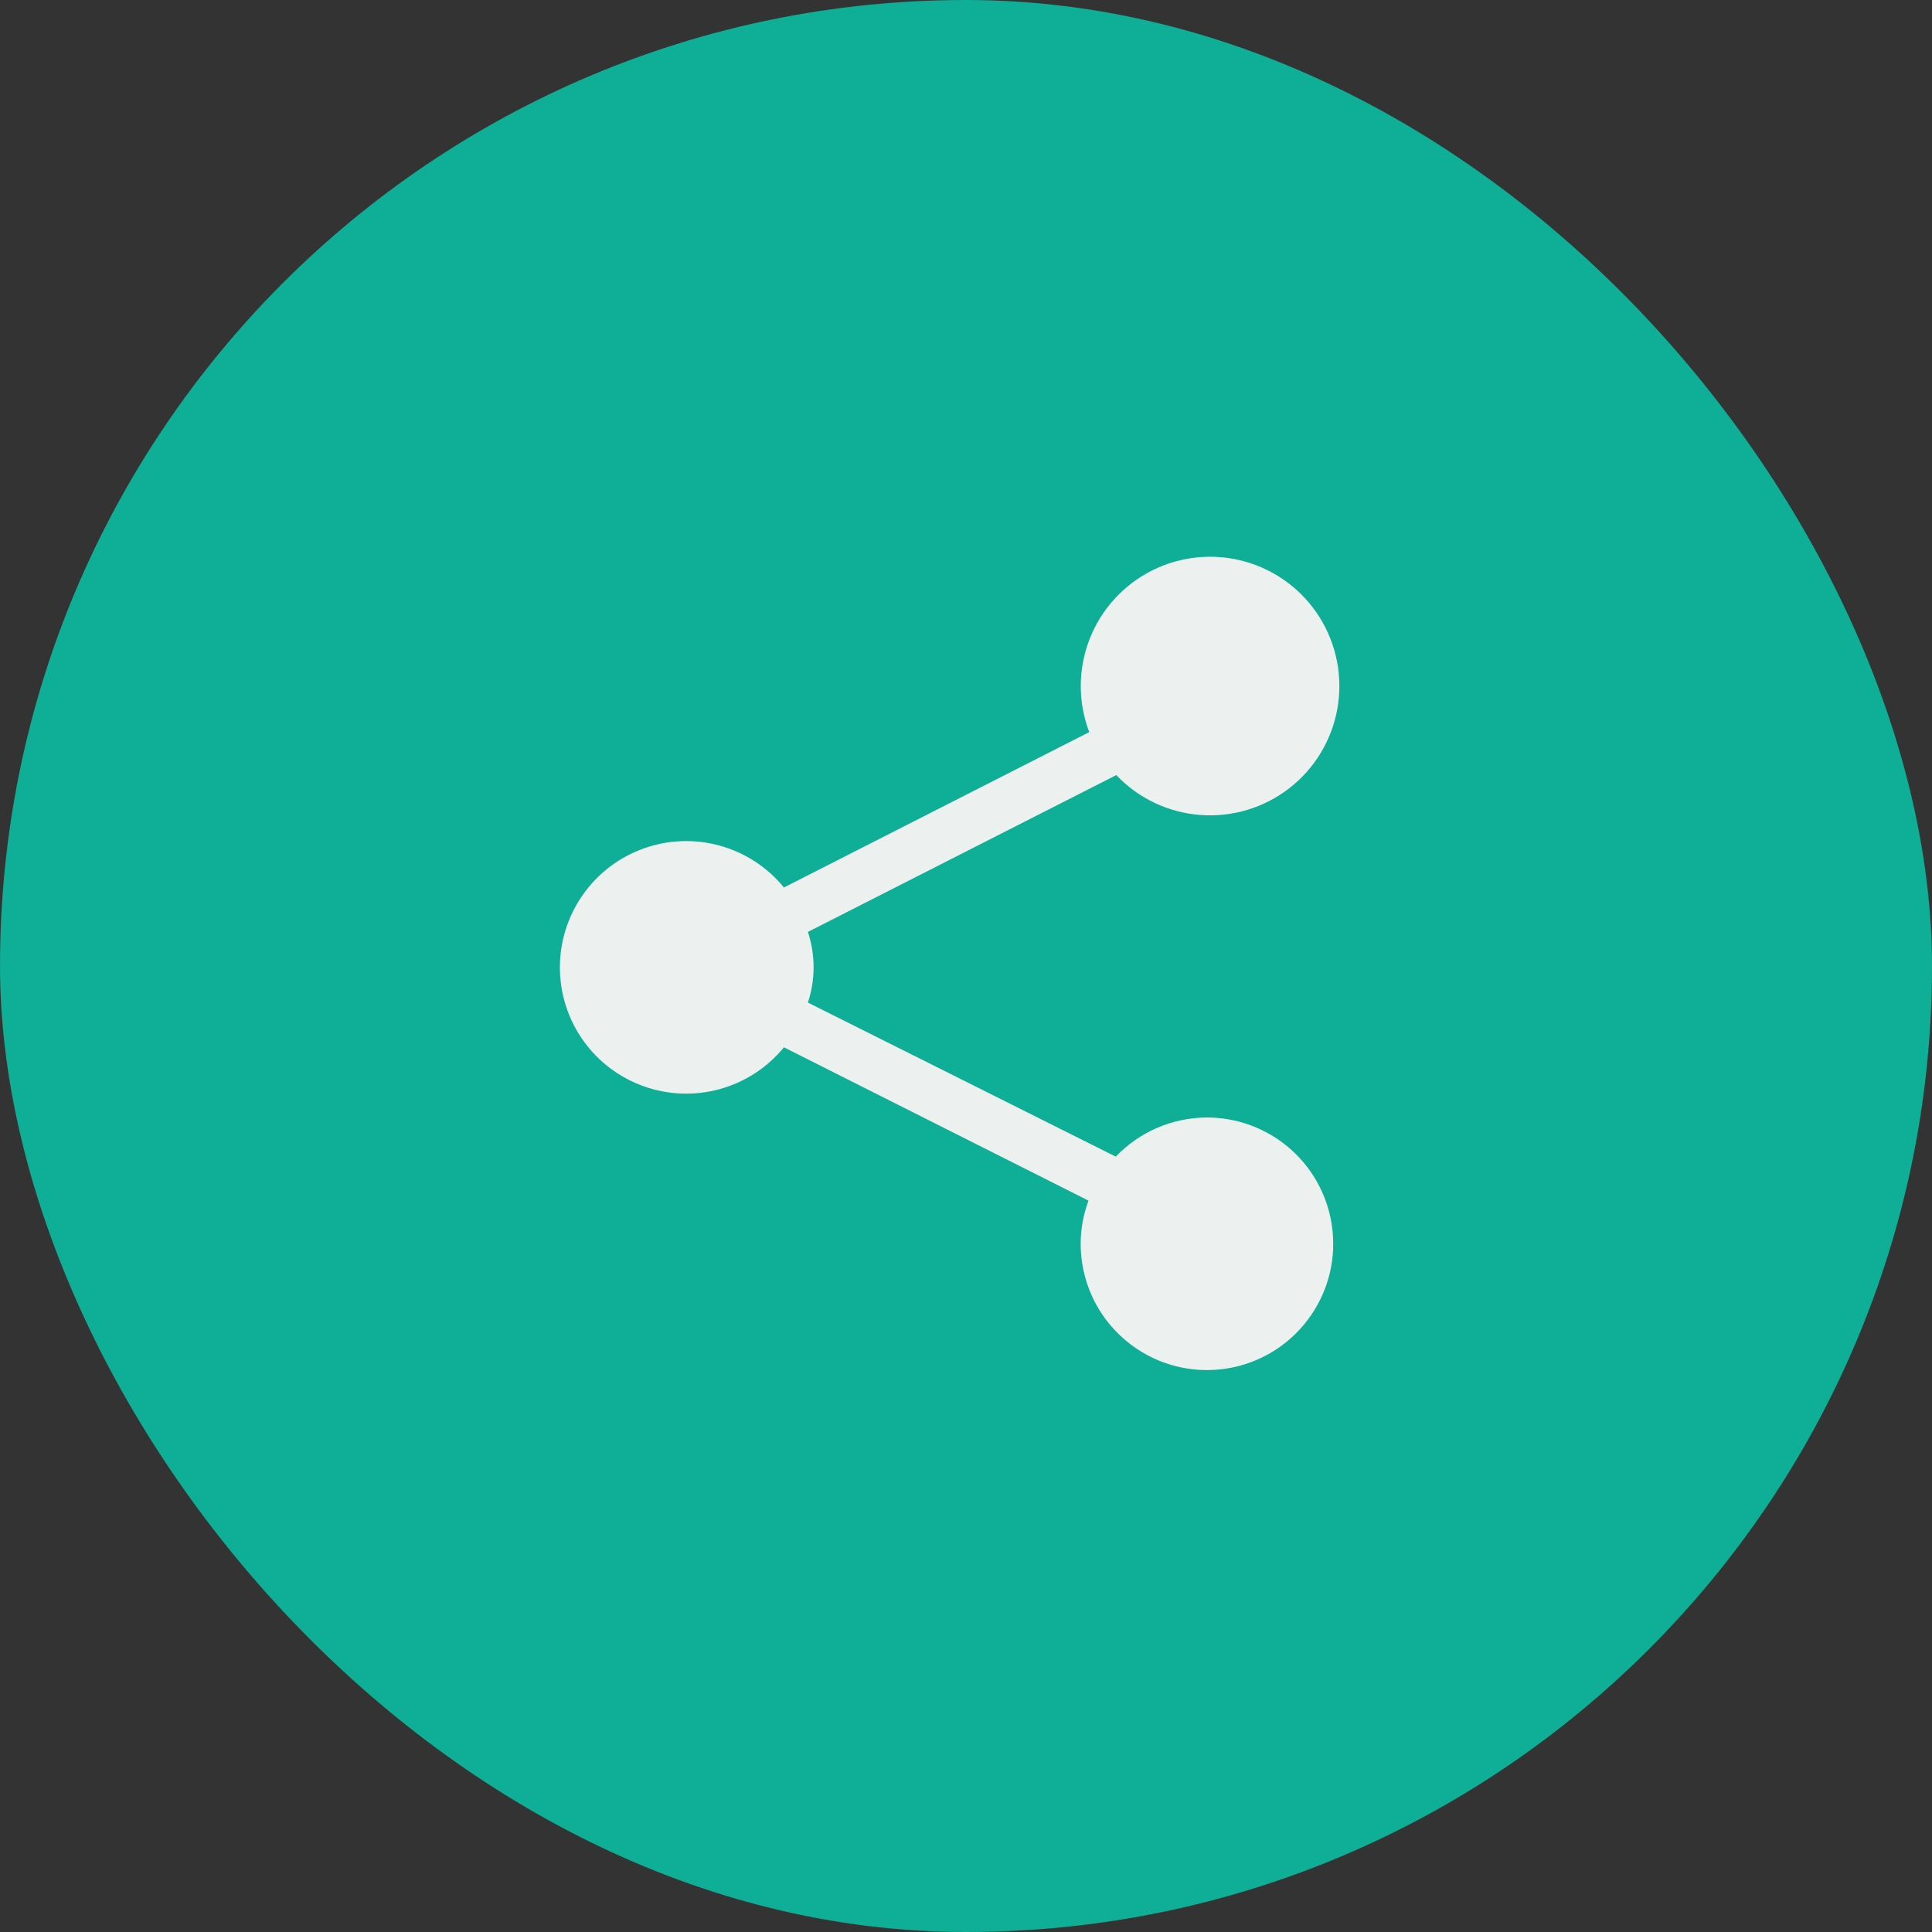 <svg width="34" height="34" viewBox="0 0 34 34" fill="none" xmlns="http://www.w3.org/2000/svg">
<rect x="0" y="0" width="34" height="34" fill="#333333" stroke="none"/>
<rect width="34" height="34" rx="17" fill="#0FAE96"/>
<path d="M21.236 19.666C20.936 19.668 20.64 19.729 20.365 19.848C20.09 19.966 19.842 20.139 19.636 20.355L14.218 17.644C14.351 17.24 14.351 16.804 14.218 16.4L19.645 13.64C20.033 14.049 20.56 14.3 21.123 14.342C21.686 14.385 22.245 14.217 22.691 13.87C23.137 13.524 23.438 13.024 23.536 12.468C23.634 11.912 23.522 11.339 23.221 10.861C22.92 10.383 22.452 10.034 21.909 9.882C21.365 9.73 20.784 9.785 20.279 10.037C19.773 10.29 19.38 10.721 19.175 11.247C18.97 11.773 18.968 12.357 19.169 12.884L13.796 15.618C13.505 15.263 13.113 15.006 12.671 14.883C12.229 14.76 11.76 14.777 11.329 14.931C10.897 15.085 10.523 15.369 10.259 15.744C9.995 16.119 9.853 16.566 9.853 17.024C9.853 17.483 9.995 17.93 10.259 18.305C10.523 18.679 10.897 18.963 11.329 19.117C11.76 19.271 12.229 19.288 12.671 19.165C13.113 19.042 13.505 18.786 13.796 18.431L19.156 21.129C19.065 21.372 19.018 21.629 19.018 21.889C19.018 22.328 19.148 22.758 19.392 23.123C19.637 23.489 19.984 23.773 20.39 23.942C20.796 24.11 21.242 24.154 21.674 24.068C22.105 23.983 22.501 23.771 22.811 23.46C23.122 23.149 23.334 22.753 23.42 22.322C23.505 21.891 23.461 21.444 23.293 21.038C23.125 20.632 22.84 20.285 22.475 20.041C22.109 19.797 21.68 19.666 21.24 19.666H21.236Z" fill="#ECF1F0"/>
</svg>
